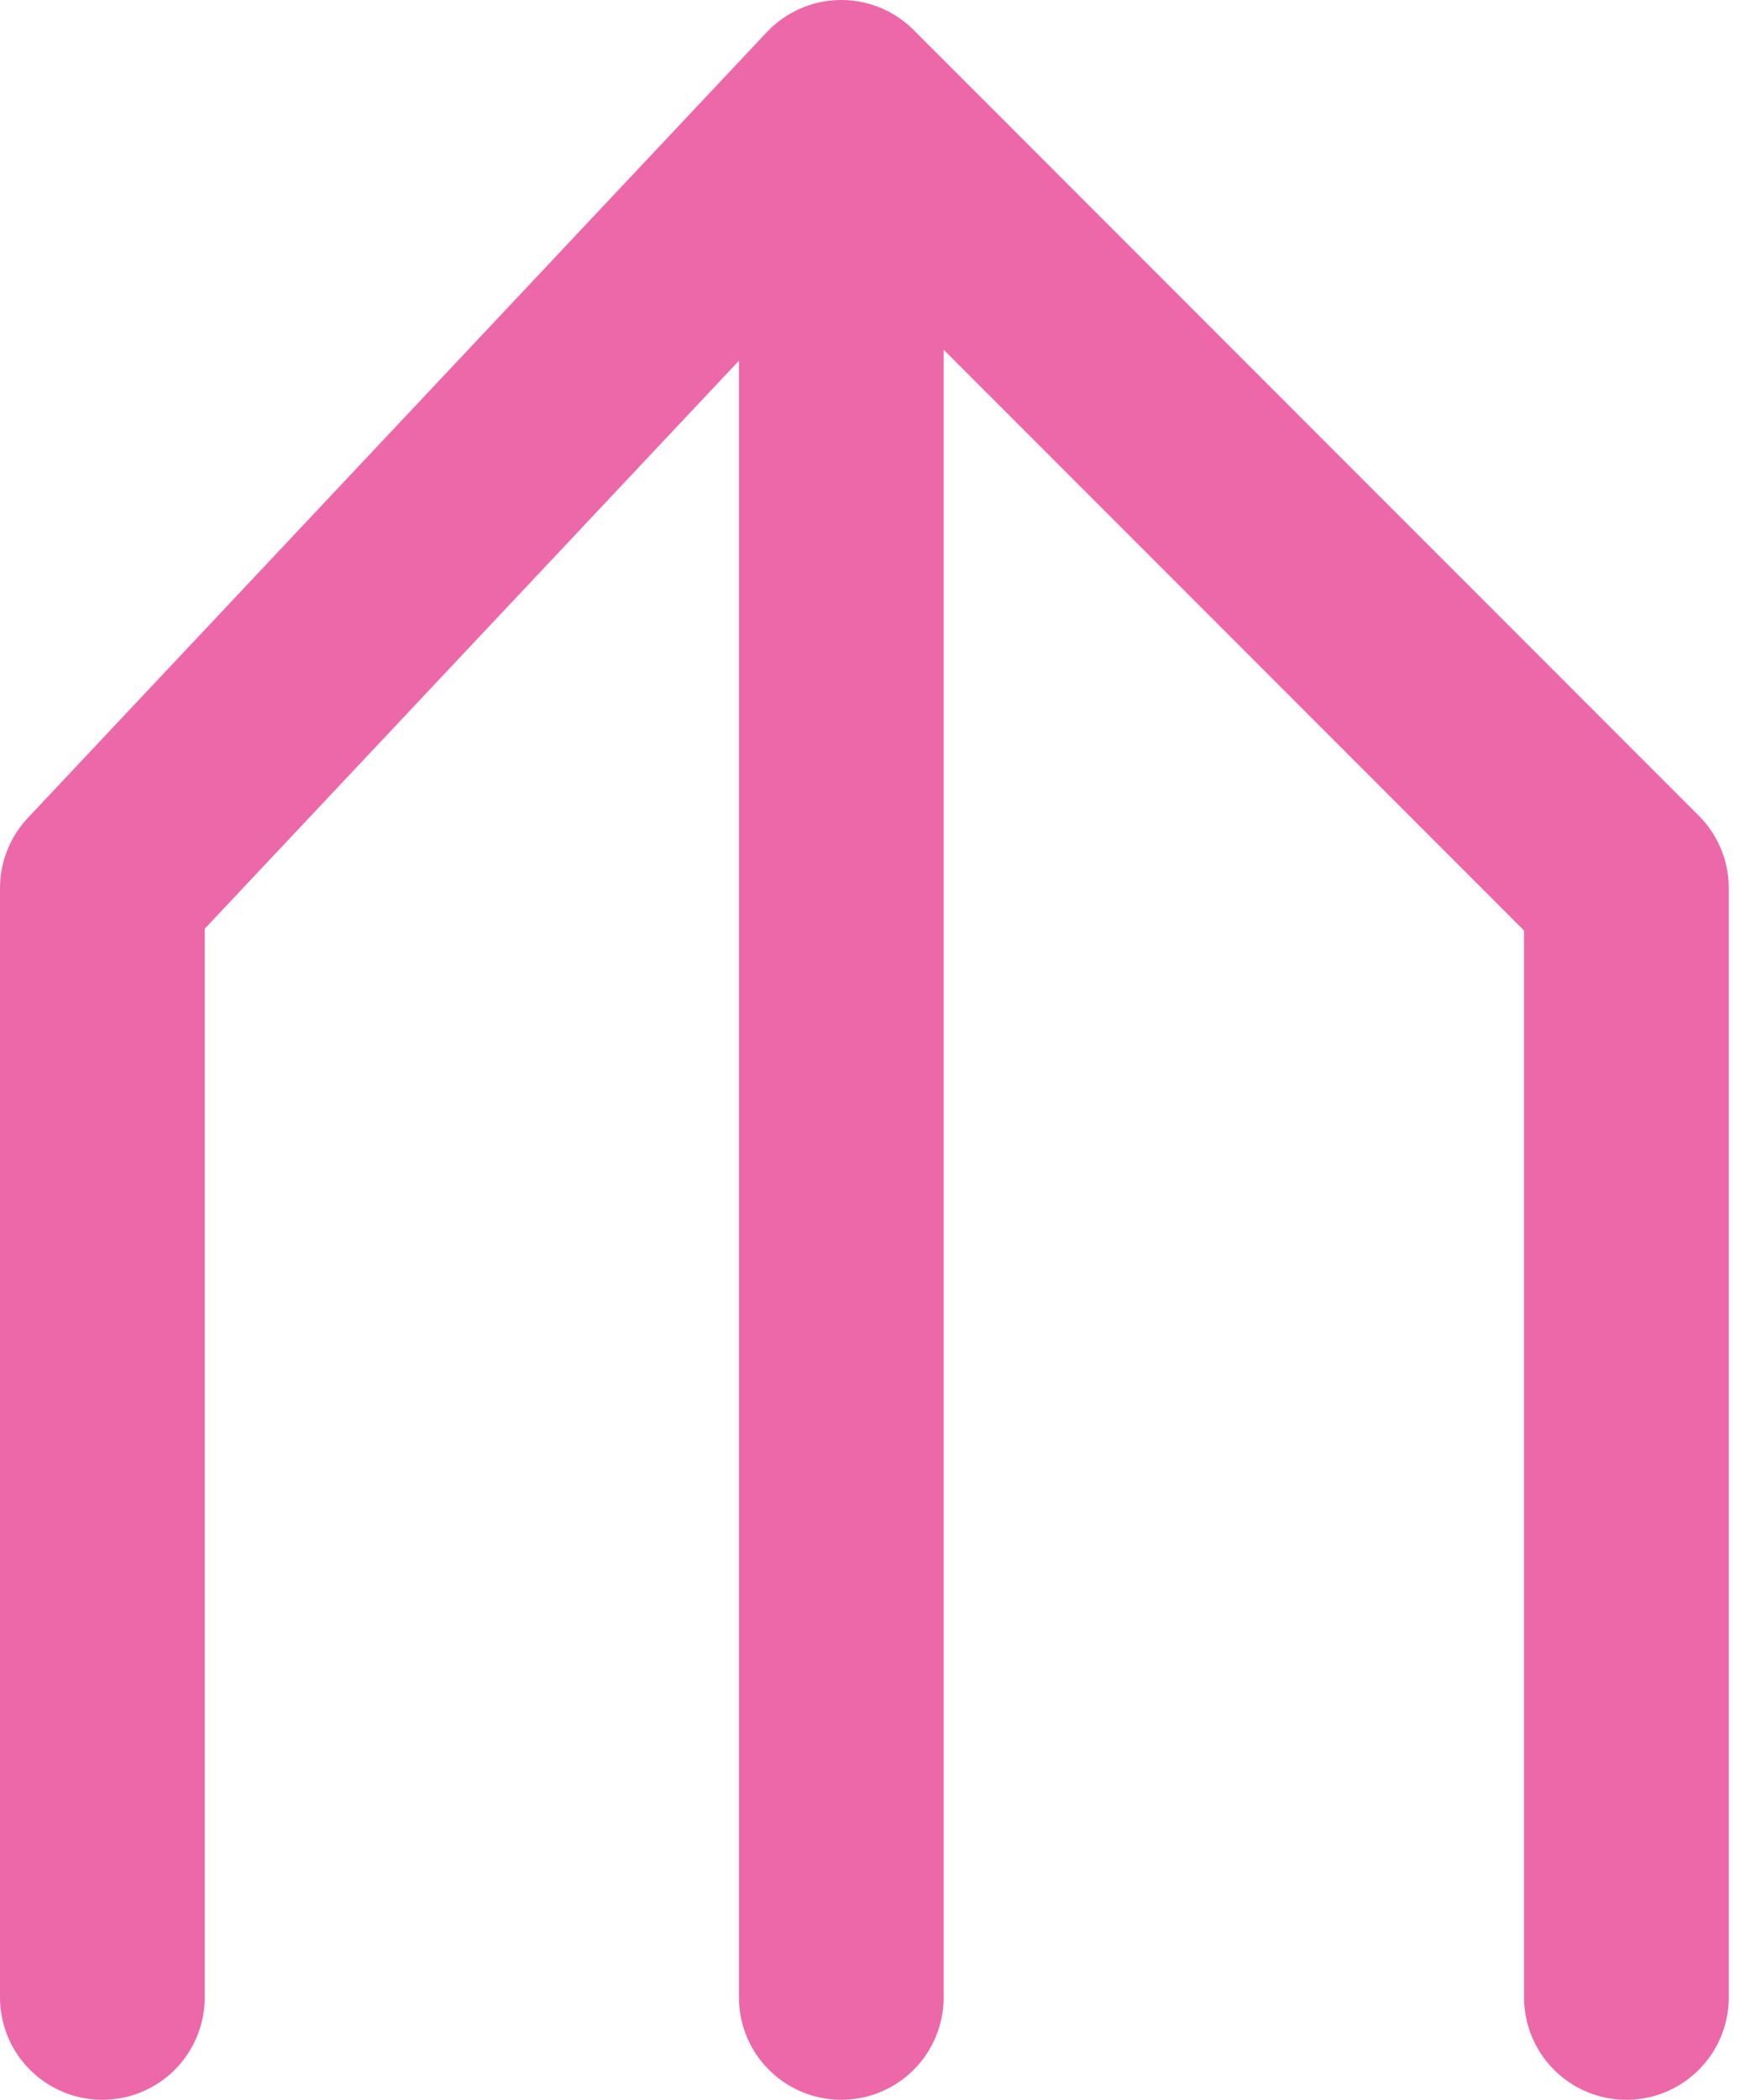 <svg width="68" height="82" viewBox="0 0 68 82" fill="none" xmlns="http://www.w3.org/2000/svg">
<path d="M4 78V34.683L32.878 4M32.878 4L63.561 34.683V78M32.878 4V78" stroke="#EC68A8" stroke-width="8" stroke-linecap="round" stroke-linejoin="round"/>
</svg>
